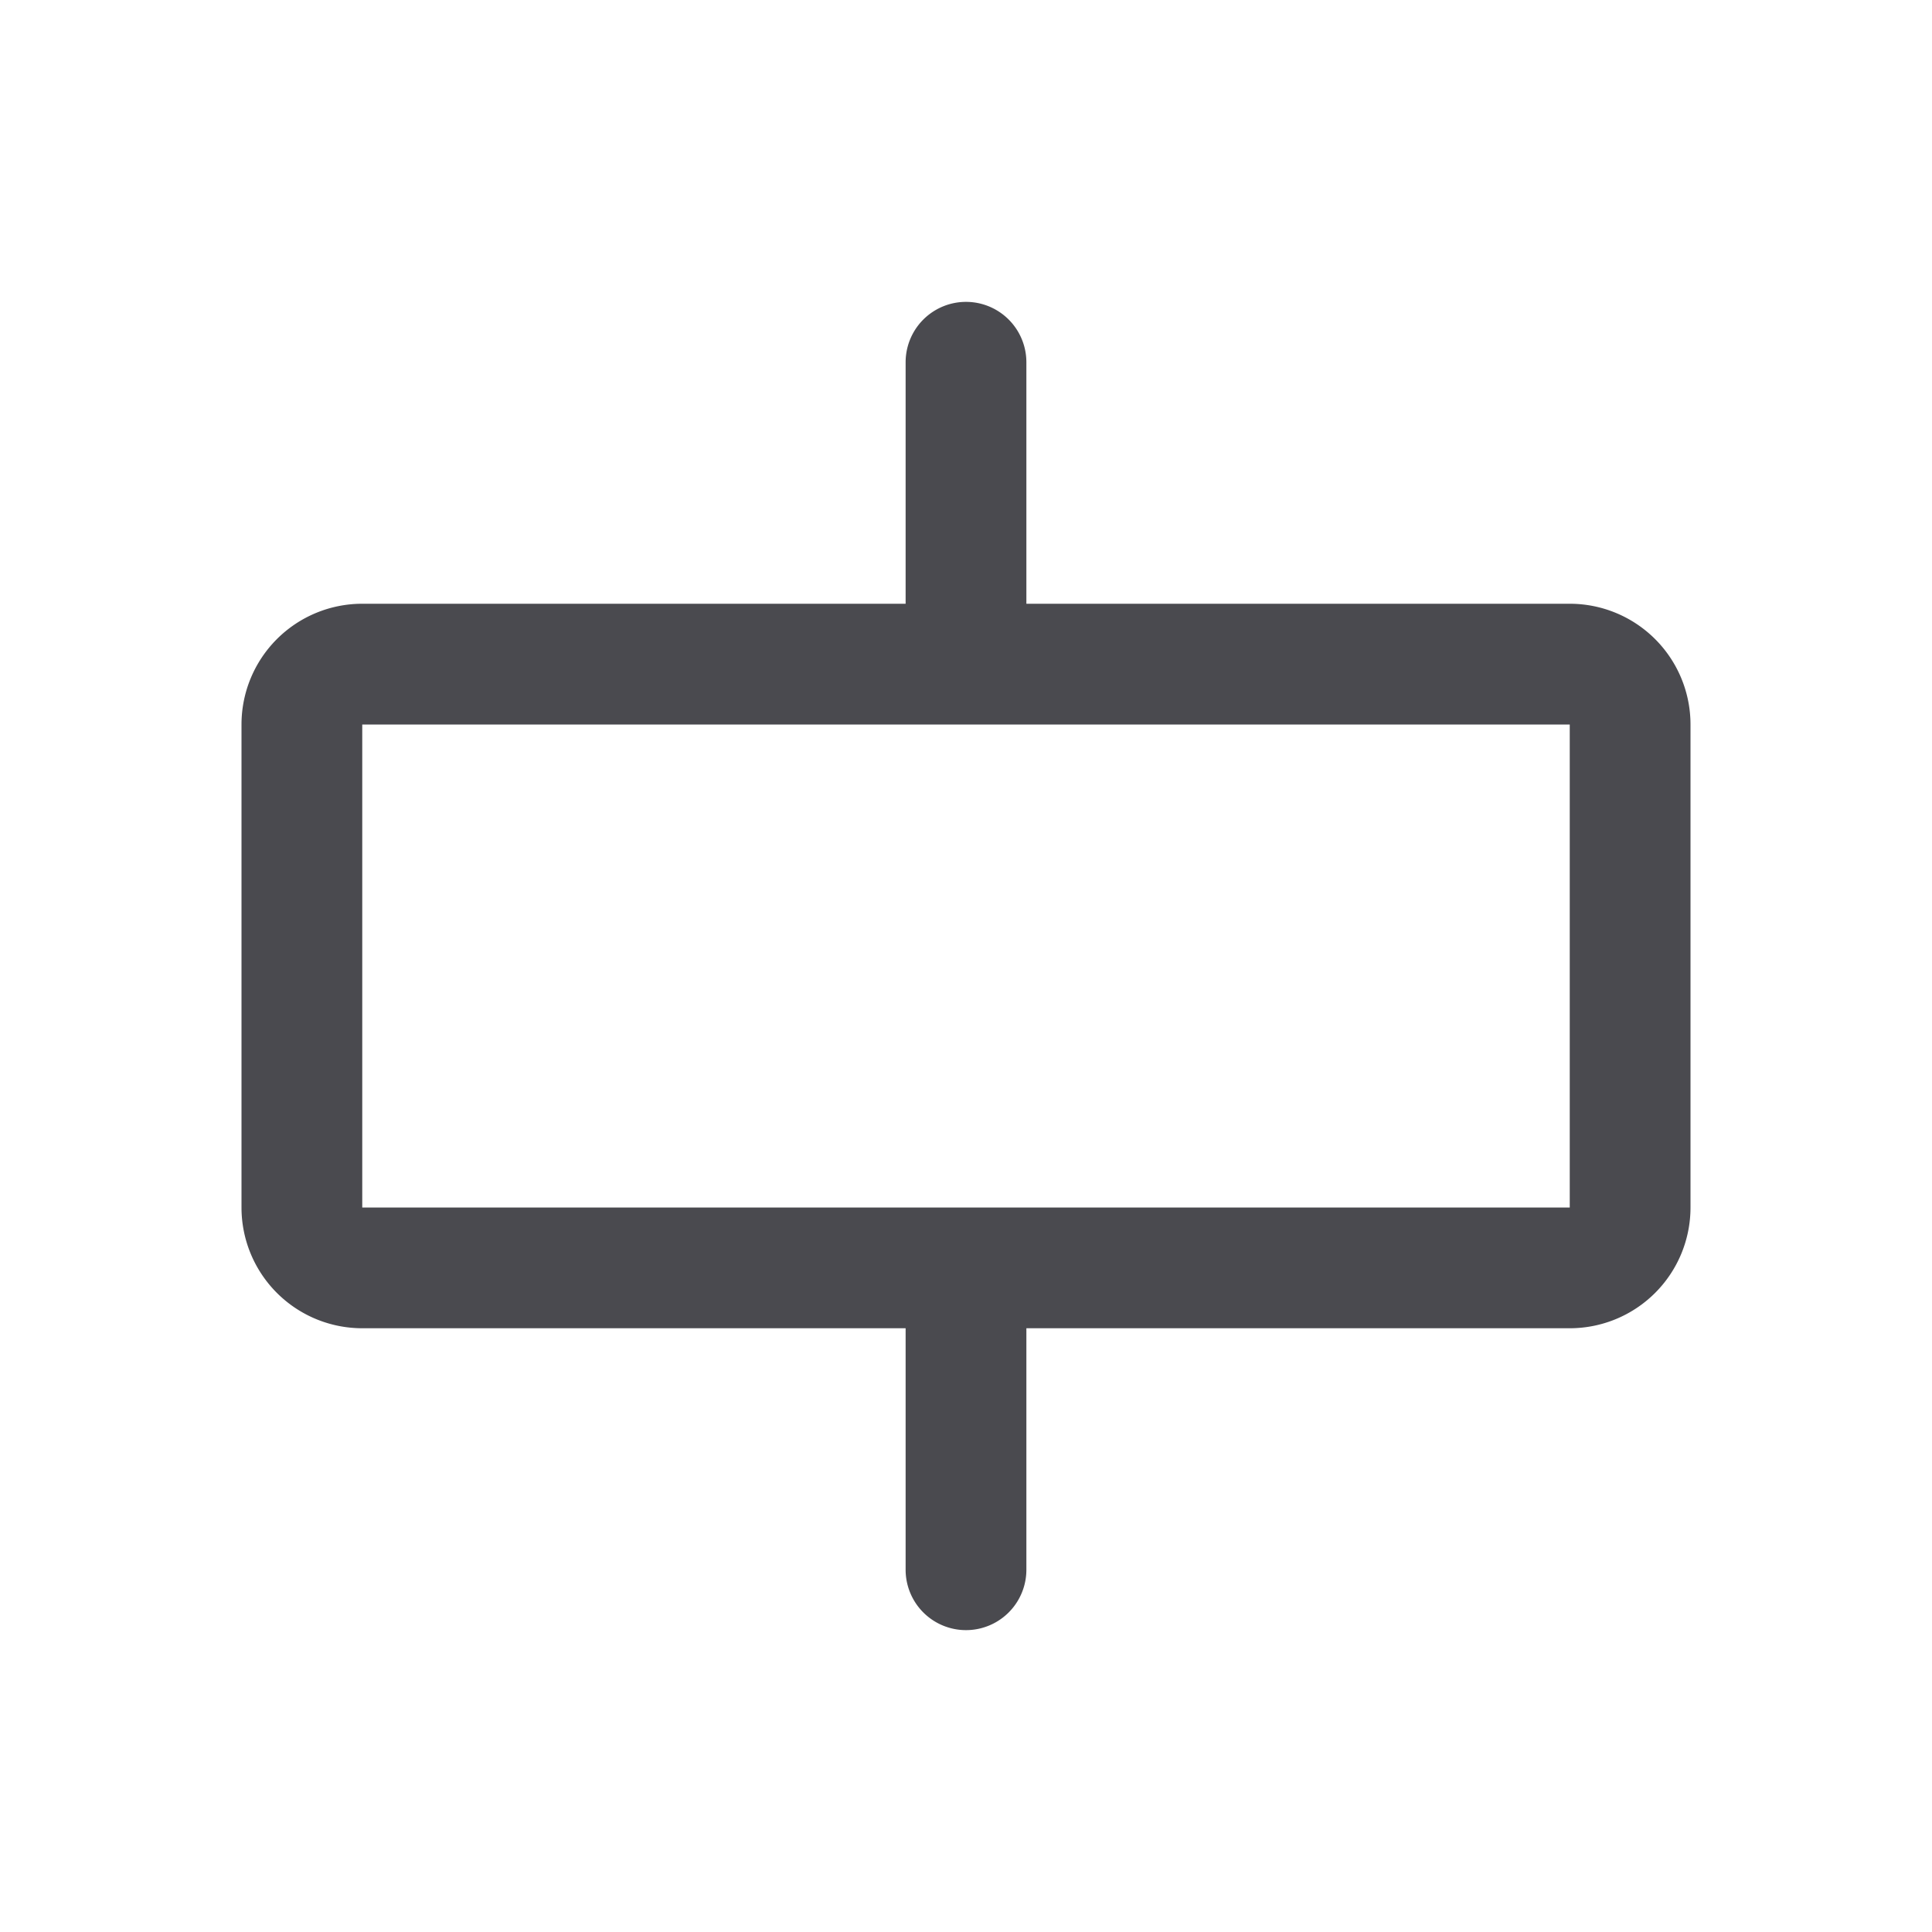 <svg xmlns="http://www.w3.org/2000/svg" width="32" height="32" fill="none" viewBox="0 0 32 32">
  <path fill="#4A4A4F" d="M26 10h-9V6a1 1 0 0 0-2 0v4H6a2 2 0 0 0-2 2v8a2 2 0 0 0 2 2h9v4a1 1 0 0 0 2 0v-4h9a2 2 0 0 0 2-2v-8a2 2 0 0 0-2-2Zm0 10H6v-8h20v8Z"/>
</svg>
